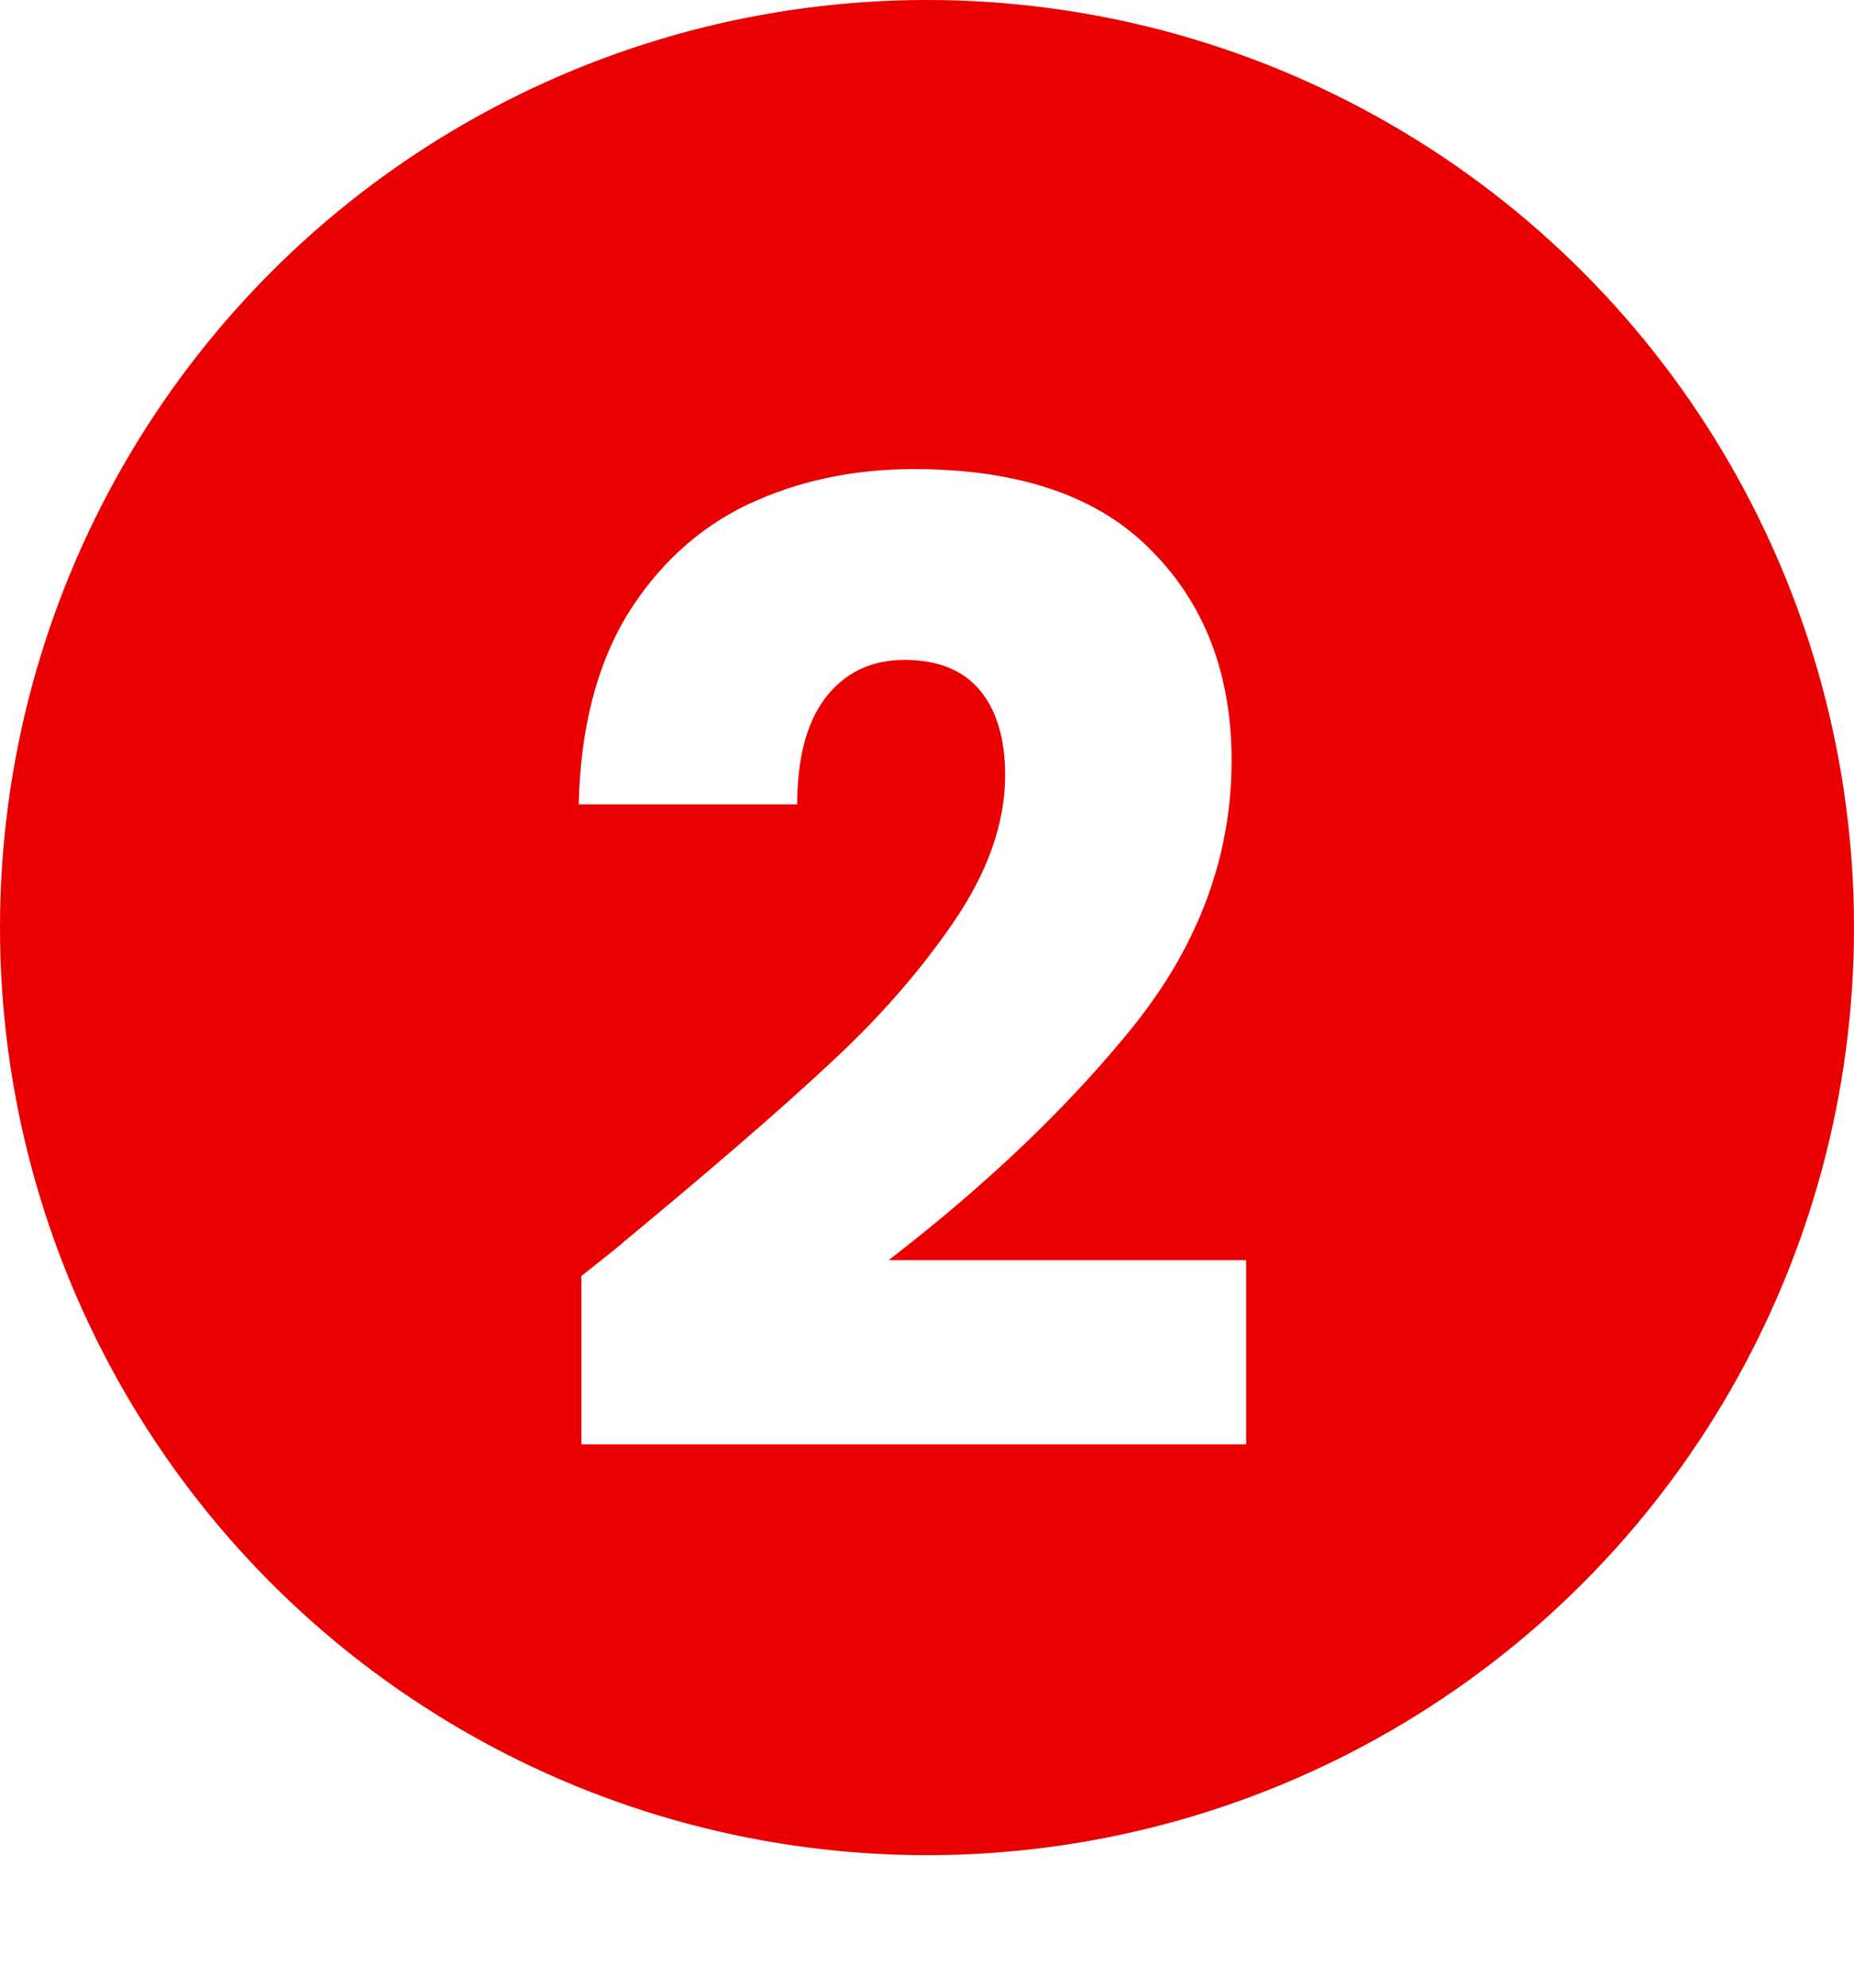 <svg width="14" height="15" viewBox="0 0 14 15" fill="none" xmlns="http://www.w3.org/2000/svg">
<g filter="url(#filter0_b_7_6838)">
<circle cx="7" cy="7" r="7" fill="#EA0000"/>
</g>
<path d="M4.39 9.63C4.617 9.45 4.72 9.367 4.7 9.38C5.353 8.84 5.867 8.397 6.24 8.05C6.62 7.703 6.94 7.34 7.2 6.96C7.46 6.58 7.59 6.21 7.59 5.85C7.59 5.577 7.527 5.363 7.4 5.21C7.273 5.057 7.083 4.98 6.83 4.98C6.577 4.98 6.377 5.077 6.23 5.27C6.09 5.457 6.02 5.723 6.02 6.07H4.37C4.383 5.503 4.503 5.03 4.73 4.65C4.963 4.27 5.267 3.99 5.64 3.81C6.02 3.63 6.44 3.54 6.9 3.54C7.693 3.54 8.29 3.743 8.69 4.15C9.097 4.557 9.3 5.087 9.3 5.74C9.3 6.453 9.057 7.117 8.57 7.73C8.083 8.337 7.463 8.93 6.71 9.51H9.41V10.9H4.39V9.63Z" fill="white"/>
<defs>
<filter id="filter0_b_7_6838" x="-4" y="-4" width="22" height="22" filterUnits="userSpaceOnUse" color-interpolation-filters="sRGB">
<feFlood flood-opacity="0" result="BackgroundImageFix"/>
<feGaussianBlur in="BackgroundImageFix" stdDeviation="2"/>
<feComposite in2="SourceAlpha" operator="in" result="effect1_backgroundBlur_7_6838"/>
<feBlend mode="normal" in="SourceGraphic" in2="effect1_backgroundBlur_7_6838" result="shape"/>
</filter>
</defs>
</svg>
